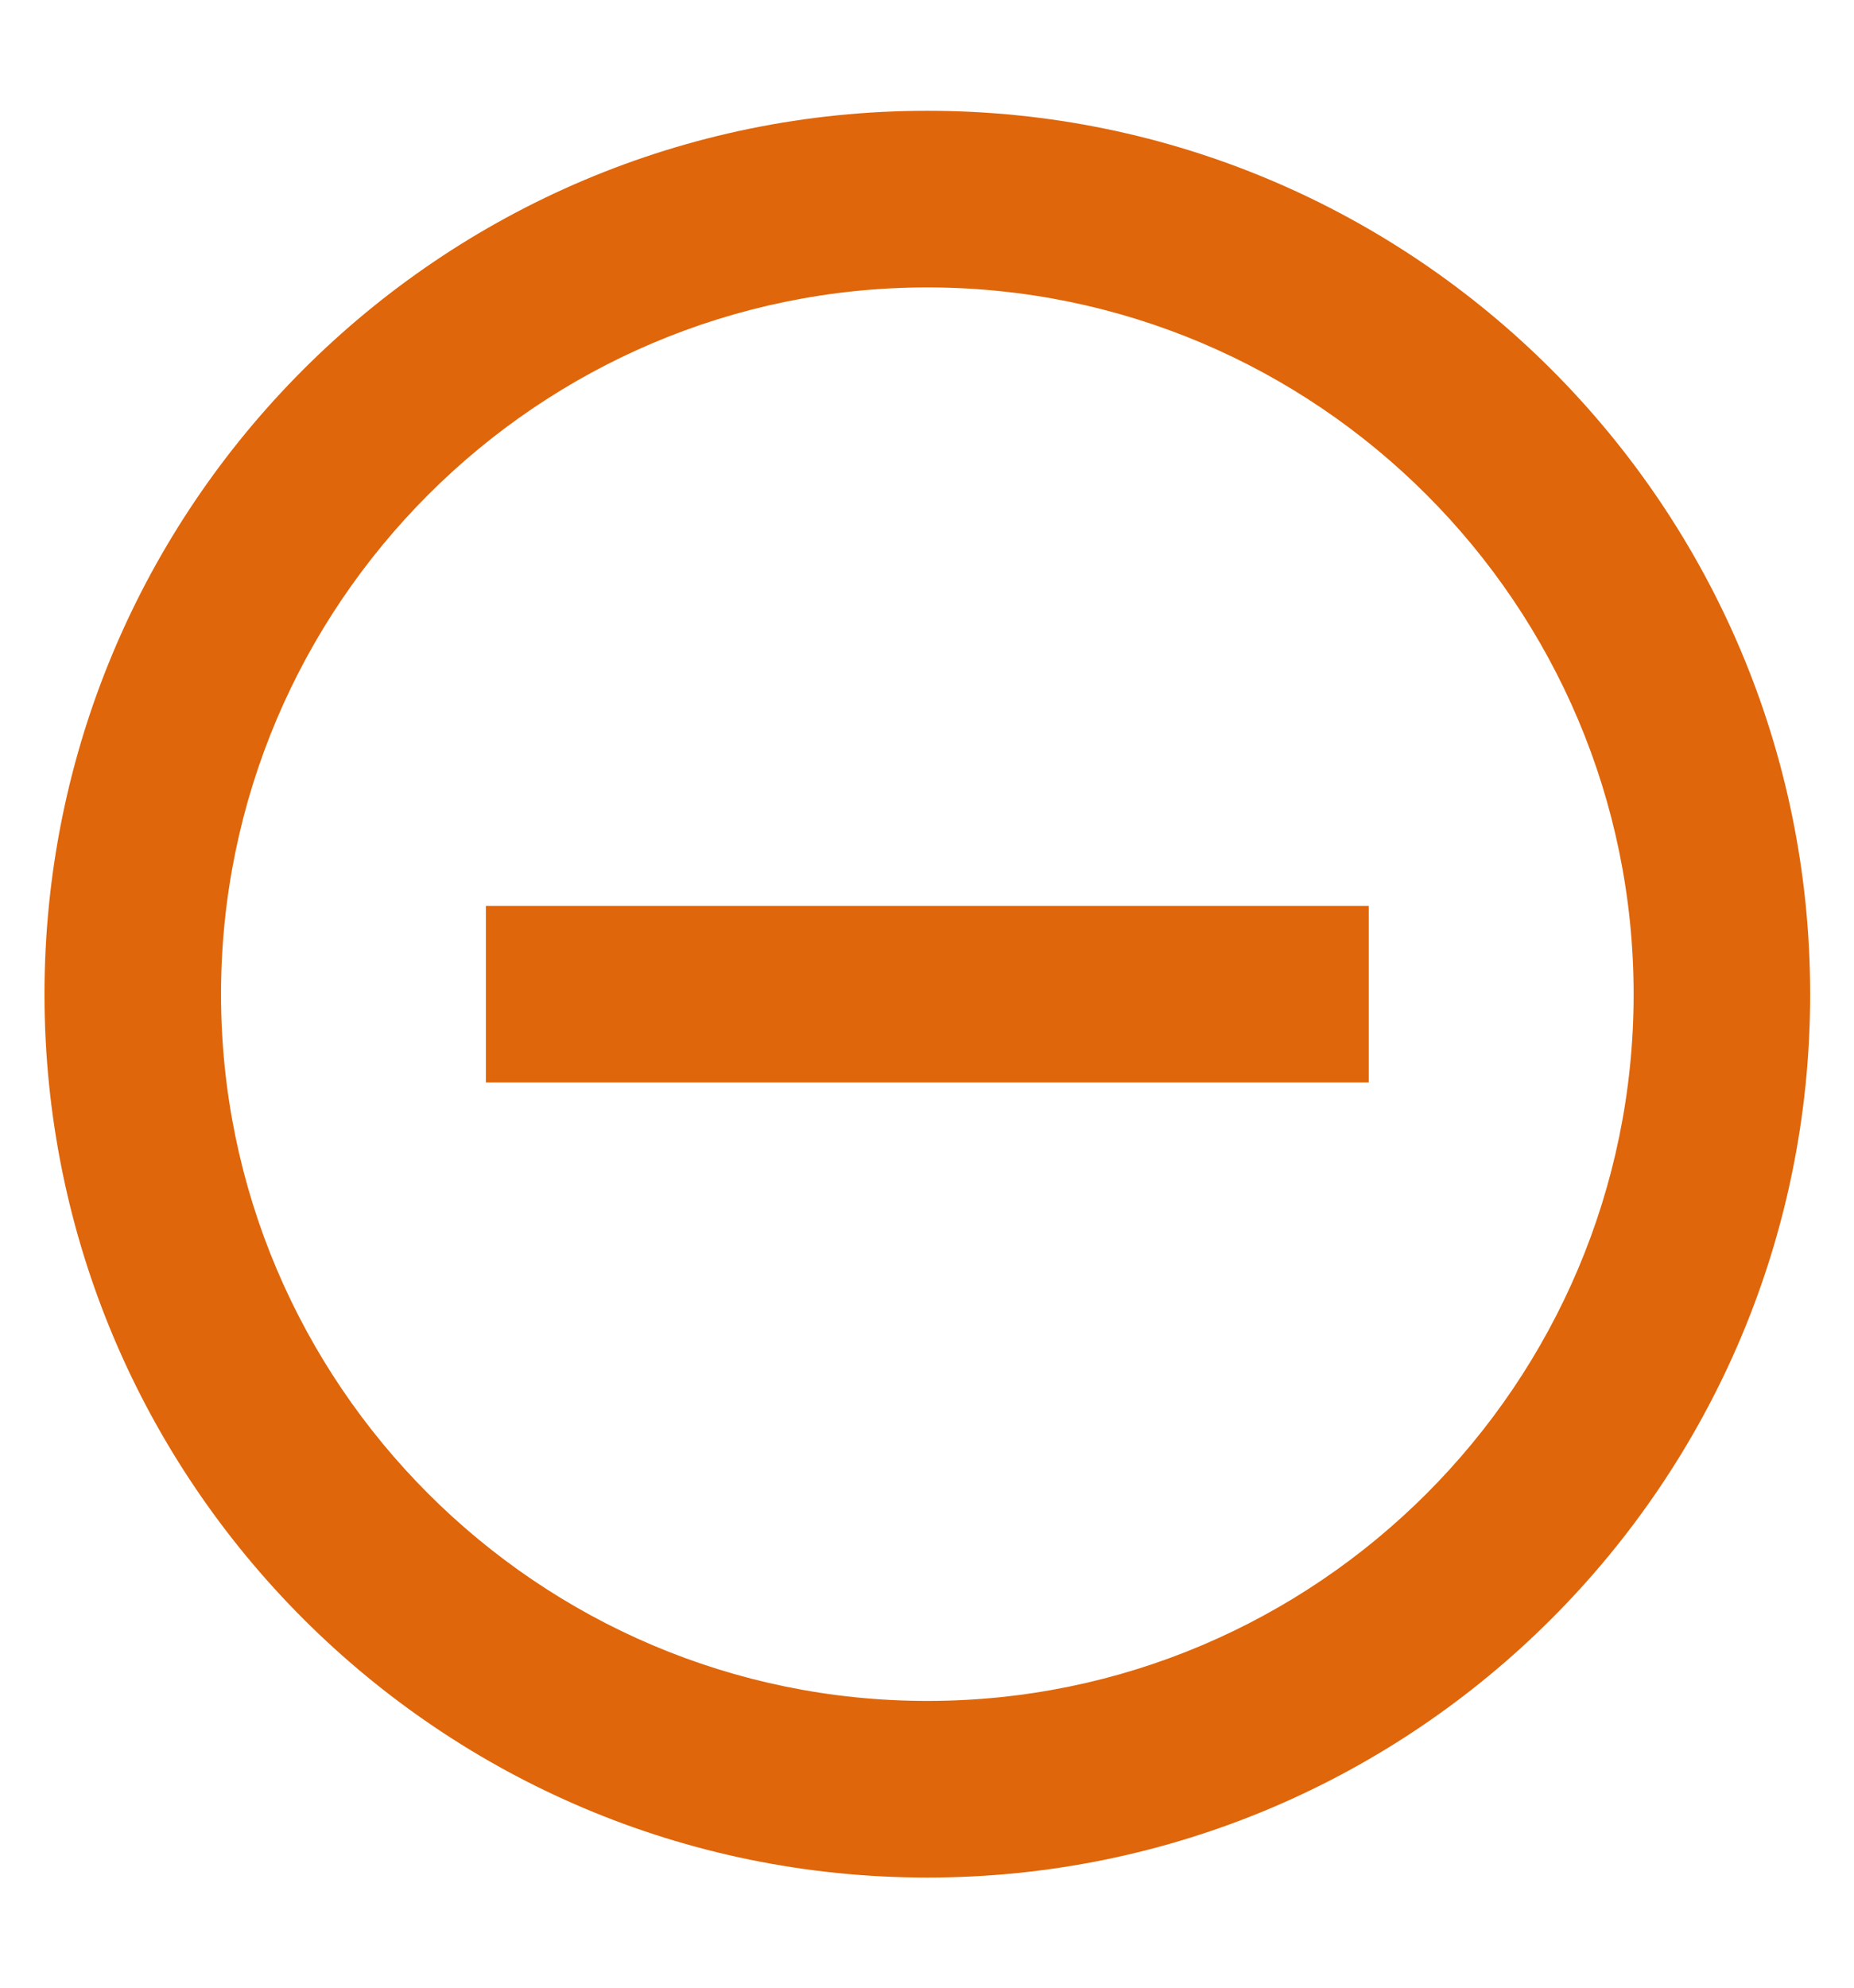 <svg width="14" height="15" viewBox="0 0 14 15" fill="none" xmlns="http://www.w3.org/2000/svg">
<path d="M3.669 6.836V8.169H10.336V6.836H3.669ZM7.003 0.836C3.323 0.836 0.336 3.823 0.336 7.503C0.336 11.183 3.323 14.169 7.003 14.169C10.683 14.169 13.669 11.183 13.669 7.503C13.669 3.823 10.683 0.836 7.003 0.836ZM7.003 12.836C4.063 12.836 1.669 10.443 1.669 7.503C1.669 4.563 4.063 2.169 7.003 2.169C9.943 2.169 12.336 4.563 12.336 7.503C12.336 10.443 9.943 12.836 7.003 12.836Z" fill="#DF660A"/>
</svg>
